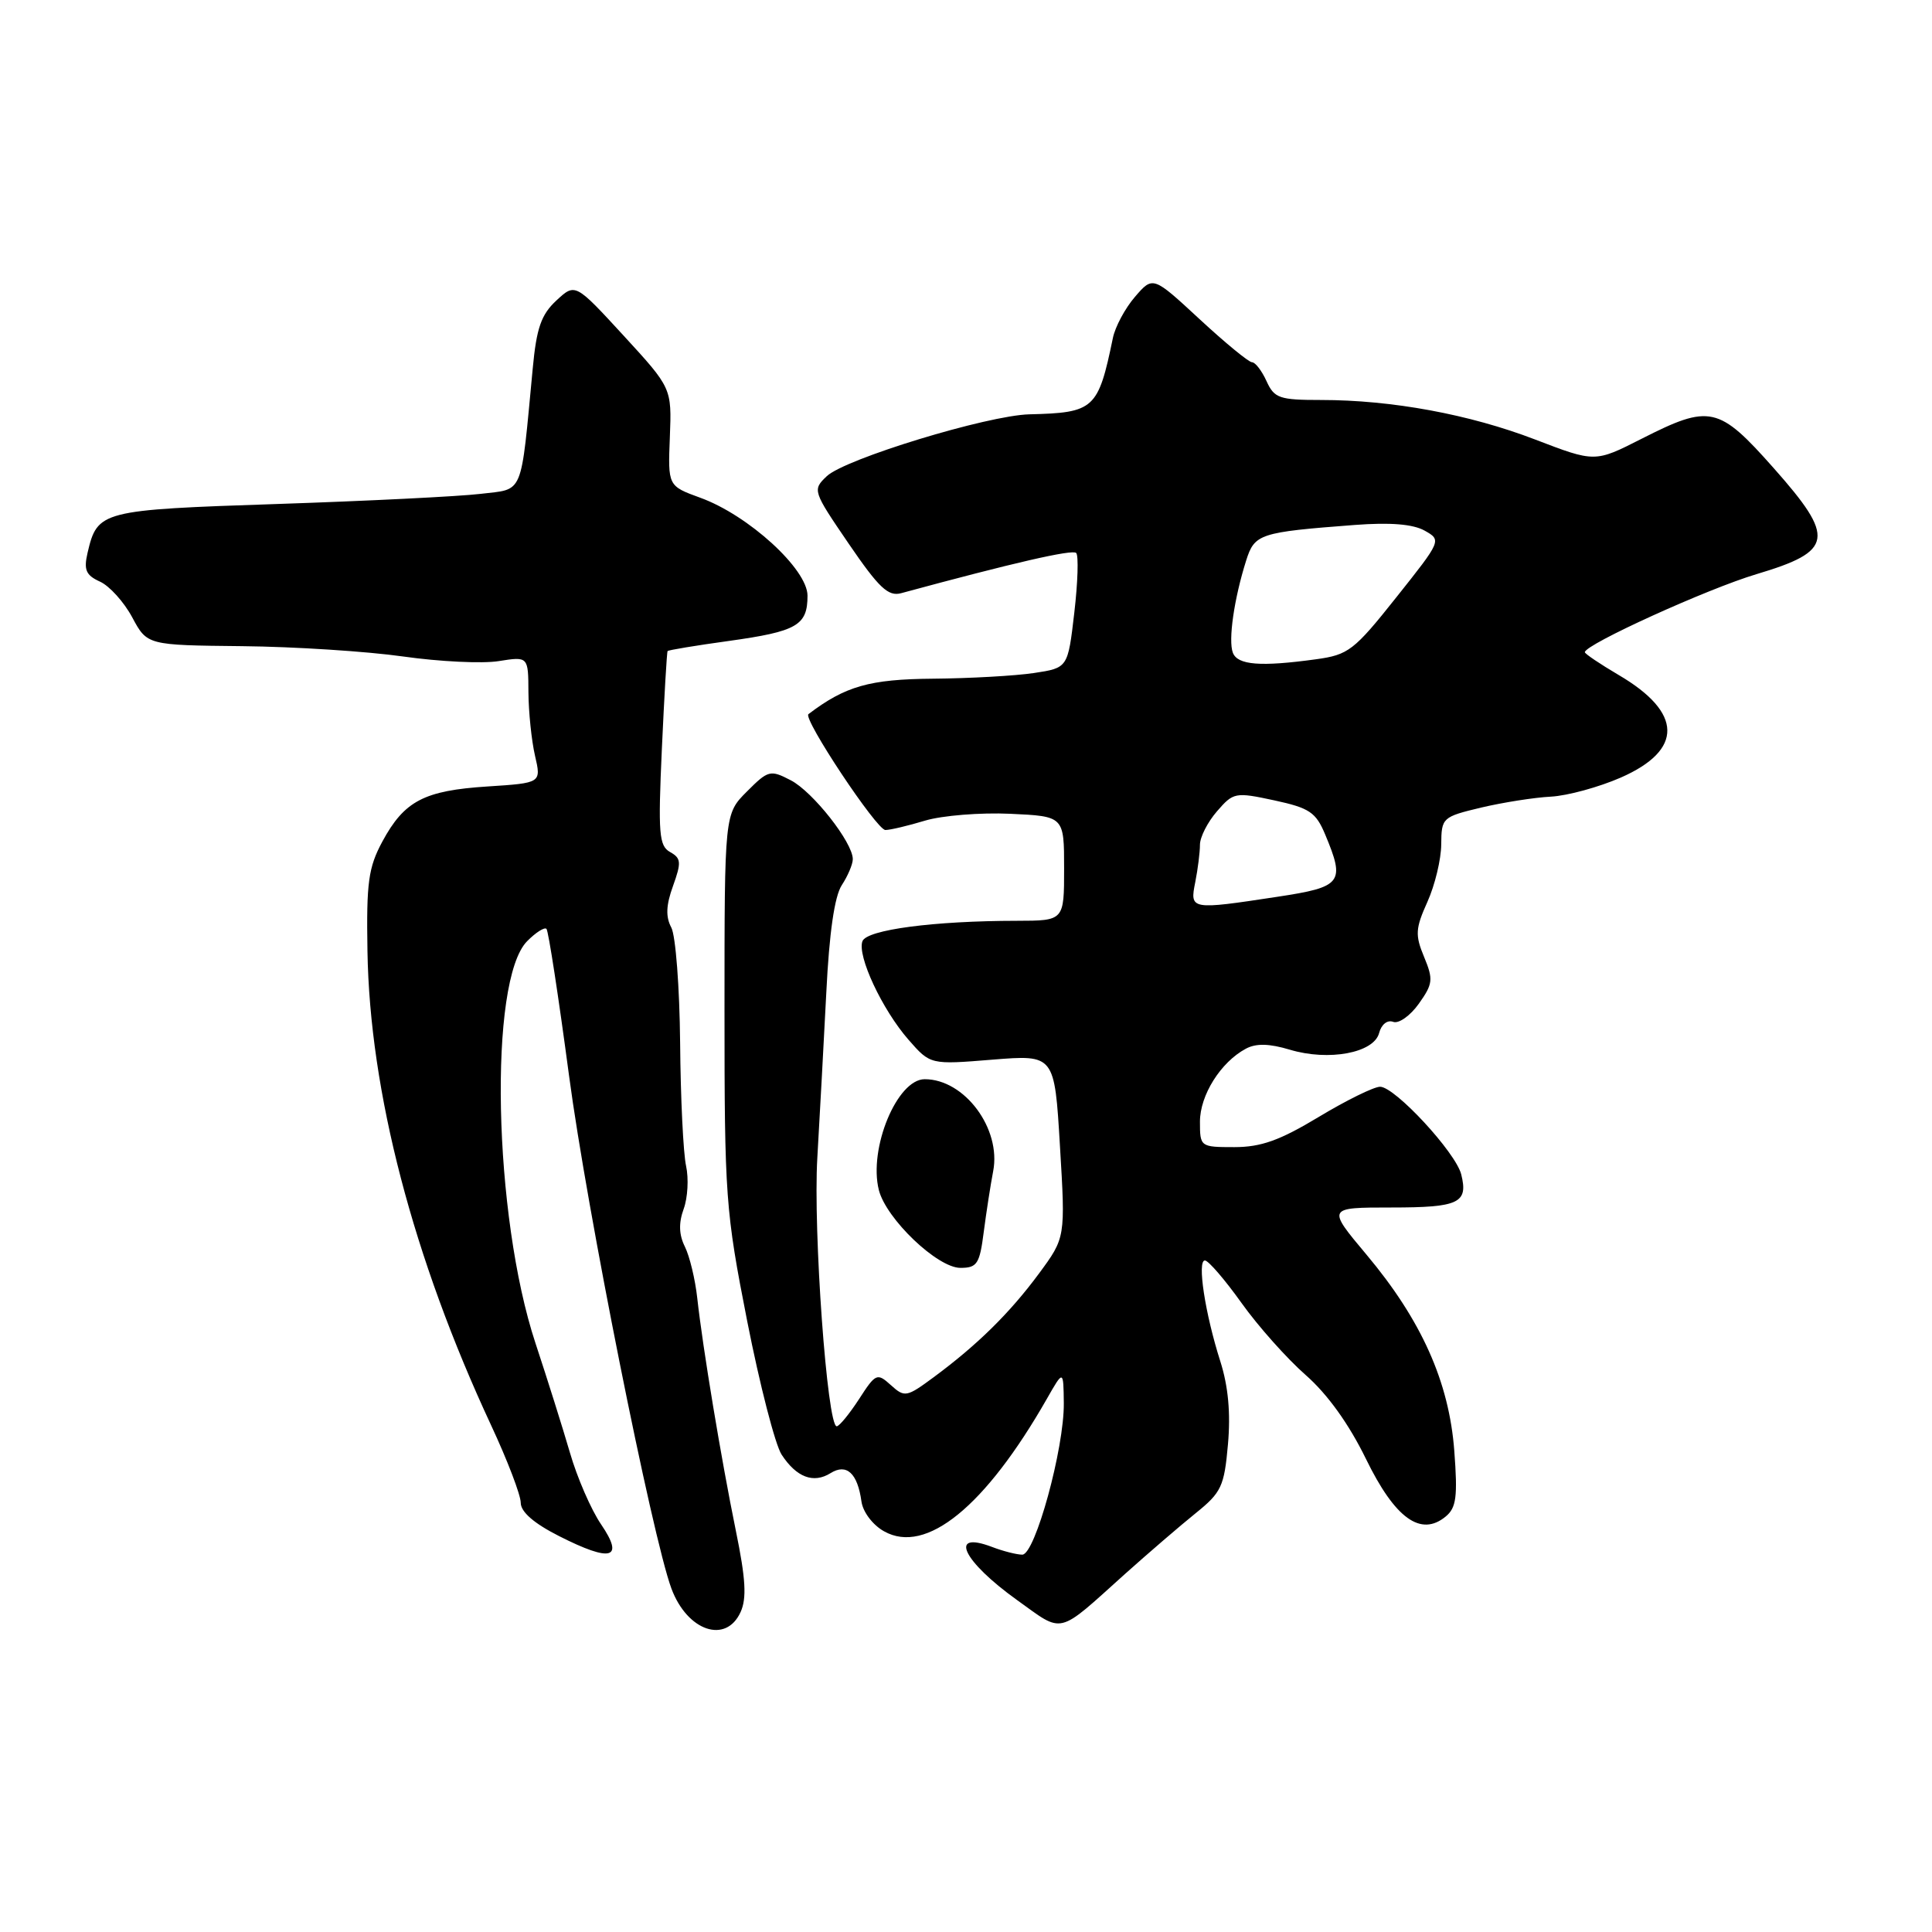<?xml version="1.0" encoding="UTF-8" standalone="no"?>
<!DOCTYPE svg PUBLIC "-//W3C//DTD SVG 1.1//EN" "http://www.w3.org/Graphics/SVG/1.1/DTD/svg11.dtd" >
<svg xmlns="http://www.w3.org/2000/svg" xmlns:xlink="http://www.w3.org/1999/xlink" version="1.1" viewBox="0 0 256 256">
 <g >
 <path fill="currentColor"
d=" M 98.13 213.61 C 98.96 211.79 98.81 209.20 97.51 202.86 C 95.56 193.32 93.12 178.63 92.39 172.00 C 92.12 169.53 91.38 166.46 90.75 165.19 C 89.96 163.60 89.91 162.06 90.59 160.19 C 91.13 158.71 91.27 156.15 90.91 154.50 C 90.54 152.85 90.18 145.51 90.12 138.18 C 90.05 130.86 89.53 123.98 88.95 122.90 C 88.19 121.48 88.25 119.95 89.18 117.39 C 90.30 114.27 90.26 113.72 88.79 112.90 C 87.32 112.08 87.19 110.46 87.70 99.24 C 88.02 92.23 88.36 86.39 88.46 86.27 C 88.55 86.14 92.21 85.53 96.57 84.93 C 105.61 83.67 107.00 82.87 107.00 78.93 C 107.00 75.42 99.17 68.26 92.78 65.95 C 88.50 64.39 88.50 64.39 88.76 57.90 C 89.01 51.42 89.01 51.42 82.62 44.46 C 76.22 37.50 76.22 37.50 73.72 39.82 C 71.71 41.69 71.09 43.46 70.59 48.82 C 68.96 65.98 69.47 64.74 63.67 65.44 C 60.83 65.78 48.73 66.38 36.78 66.78 C 13.33 67.56 12.91 67.67 11.60 73.26 C 11.08 75.51 11.38 76.22 13.25 77.07 C 14.51 77.64 16.43 79.77 17.52 81.80 C 19.50 85.49 19.50 85.49 32.10 85.62 C 39.04 85.69 48.63 86.31 53.43 86.99 C 58.23 87.67 63.93 87.95 66.08 87.60 C 70.00 86.98 70.00 86.98 70.02 91.74 C 70.04 94.36 70.43 98.13 70.89 100.13 C 71.73 103.75 71.73 103.75 64.62 104.21 C 56.20 104.75 53.58 106.12 50.67 111.50 C 48.81 114.95 48.54 116.94 48.69 126.00 C 48.99 144.66 54.73 166.66 65.09 188.89 C 67.24 193.50 69.00 198.11 69.00 199.12 C 69.00 200.33 70.74 201.85 74.08 203.54 C 81.00 207.05 82.76 206.56 79.65 201.99 C 78.33 200.06 76.47 195.78 75.52 192.49 C 74.56 189.20 72.51 182.68 70.96 178.00 C 65.36 161.08 64.71 129.85 69.86 124.70 C 71.00 123.55 72.15 122.82 72.41 123.08 C 72.67 123.34 74.01 132.09 75.40 142.52 C 77.73 160.13 86.42 203.64 88.97 210.50 C 91.07 216.13 96.19 217.87 98.13 213.61 Z  M 149.10 208.53 C 152.19 205.77 156.39 202.15 158.44 200.50 C 161.84 197.76 162.22 196.96 162.71 191.39 C 163.08 187.26 162.75 183.69 161.70 180.39 C 159.67 174.03 158.60 166.99 159.66 167.02 C 160.12 167.03 162.30 169.56 164.50 172.64 C 166.70 175.73 170.53 180.02 173.00 182.19 C 175.90 184.73 178.74 188.69 181.00 193.32 C 184.84 201.20 188.27 203.68 191.57 200.94 C 192.97 199.78 193.16 198.32 192.70 192.23 C 192.01 183.11 188.35 174.93 181.07 166.25 C 175.83 160.00 175.83 160.00 184.35 160.00 C 193.33 160.00 194.57 159.41 193.62 155.61 C 192.88 152.69 184.83 144.00 182.87 144.00 C 182.05 144.00 178.39 145.80 174.74 148.00 C 169.58 151.11 167.10 152.00 163.55 152.00 C 159.05 152.00 159.00 151.96 159.00 148.63 C 159.00 145.12 161.75 140.74 165.08 138.96 C 166.43 138.23 168.18 138.27 170.91 139.09 C 176.07 140.64 182.05 139.52 182.74 136.88 C 183.04 135.74 183.83 135.11 184.60 135.40 C 185.33 135.68 186.86 134.60 188.00 133.00 C 189.87 130.37 189.94 129.79 188.70 126.80 C 187.49 123.89 187.55 123.03 189.14 119.50 C 190.13 117.30 190.96 113.87 190.97 111.88 C 191.00 108.35 191.12 108.24 196.25 107.01 C 199.14 106.33 203.30 105.67 205.50 105.56 C 207.70 105.44 211.87 104.30 214.77 103.03 C 223.08 99.38 222.98 94.42 214.48 89.44 C 212.02 87.99 210.00 86.63 210.00 86.42 C 210.00 85.40 226.29 78.00 232.74 76.08 C 242.97 73.03 243.25 71.30 235.00 62.00 C 227.73 53.80 226.57 53.54 217.52 58.14 C 211.34 61.28 211.34 61.28 203.42 58.24 C 194.72 54.90 184.42 53.00 175.04 53.00 C 169.52 53.00 168.85 52.77 167.82 50.50 C 167.19 49.12 166.33 48.00 165.90 48.00 C 165.47 48.00 162.34 45.43 158.94 42.28 C 152.77 36.57 152.77 36.57 150.39 39.33 C 149.08 40.85 147.76 43.31 147.46 44.80 C 145.51 54.23 145.00 54.69 136.40 54.90 C 130.85 55.04 111.97 60.80 109.55 63.10 C 107.64 64.92 107.68 65.04 112.47 72.06 C 116.46 77.90 117.70 79.07 119.41 78.60 C 134.27 74.57 142.10 72.77 142.60 73.27 C 142.93 73.60 142.82 77.16 142.35 81.19 C 141.50 88.50 141.50 88.50 137.00 89.18 C 134.53 89.55 128.50 89.89 123.62 89.93 C 115.23 90.00 112.01 90.91 107.12 94.63 C 106.36 95.22 116.18 110.00 117.32 109.98 C 117.97 109.98 120.35 109.41 122.60 108.73 C 124.86 108.06 129.92 107.65 133.85 107.83 C 141.00 108.16 141.00 108.16 141.00 115.08 C 141.00 122.00 141.00 122.00 134.75 122.01 C 123.76 122.02 114.86 123.19 114.28 124.71 C 113.55 126.63 116.89 133.78 120.39 137.78 C 123.28 141.08 123.28 141.08 131.50 140.41 C 139.73 139.75 139.73 139.75 140.45 151.87 C 141.18 163.99 141.18 163.99 137.67 168.75 C 133.82 173.96 129.52 178.20 123.73 182.48 C 120.13 185.14 119.87 185.19 118.05 183.54 C 116.22 181.89 116.04 181.96 113.82 185.40 C 112.54 187.36 111.22 188.98 110.87 188.99 C 109.61 189.01 107.73 163.07 108.30 153.42 C 108.62 147.97 109.15 138.10 109.49 131.51 C 109.88 123.59 110.58 118.76 111.54 117.29 C 112.34 116.07 113.00 114.52 113.00 113.84 C 113.00 111.63 107.70 104.90 104.78 103.39 C 102.07 101.98 101.79 102.05 98.97 104.88 C 96.00 107.85 96.00 107.85 96.00 133.79 C 96.00 158.59 96.13 160.42 99.01 175.07 C 100.67 183.50 102.72 191.45 103.57 192.75 C 105.54 195.76 107.79 196.61 110.05 195.20 C 112.18 193.87 113.63 195.20 114.15 198.97 C 114.35 200.36 115.65 202.08 117.15 202.91 C 122.71 206.03 130.55 199.64 138.71 185.36 C 140.91 181.50 140.91 181.50 140.96 185.93 C 141.02 191.91 137.15 206.00 135.46 206.00 C 134.73 206.00 132.91 205.54 131.43 204.97 C 125.62 202.77 127.57 206.86 134.77 212.02 C 141.01 216.49 139.96 216.75 149.10 208.53 Z  M 130.35 163.25 C 130.69 160.64 131.25 157.01 131.60 155.19 C 132.69 149.56 127.81 143.00 122.53 143.00 C 118.87 143.00 115.07 152.17 116.45 157.68 C 117.42 161.51 124.21 168.00 127.26 168.00 C 129.47 168.00 129.81 167.48 130.35 163.25 Z  M 158.38 116.88 C 158.72 115.16 159.00 112.93 159.00 111.93 C 159.00 110.93 160.01 108.94 161.25 107.51 C 163.43 104.99 163.67 104.94 168.84 106.05 C 173.52 107.06 174.36 107.63 175.59 110.57 C 178.27 116.97 177.84 117.53 169.25 118.83 C 157.74 120.58 157.64 120.57 158.38 116.88 Z  M 163.36 86.49 C 162.73 84.84 163.52 79.34 165.12 74.28 C 166.24 70.73 166.88 70.52 179.50 69.56 C 184.23 69.20 187.23 69.45 188.77 70.31 C 191.03 71.58 191.01 71.62 185.01 79.16 C 179.41 86.21 178.67 86.77 174.36 87.36 C 167.02 88.37 163.99 88.13 163.36 86.49 Z "/>
</g>
</svg>